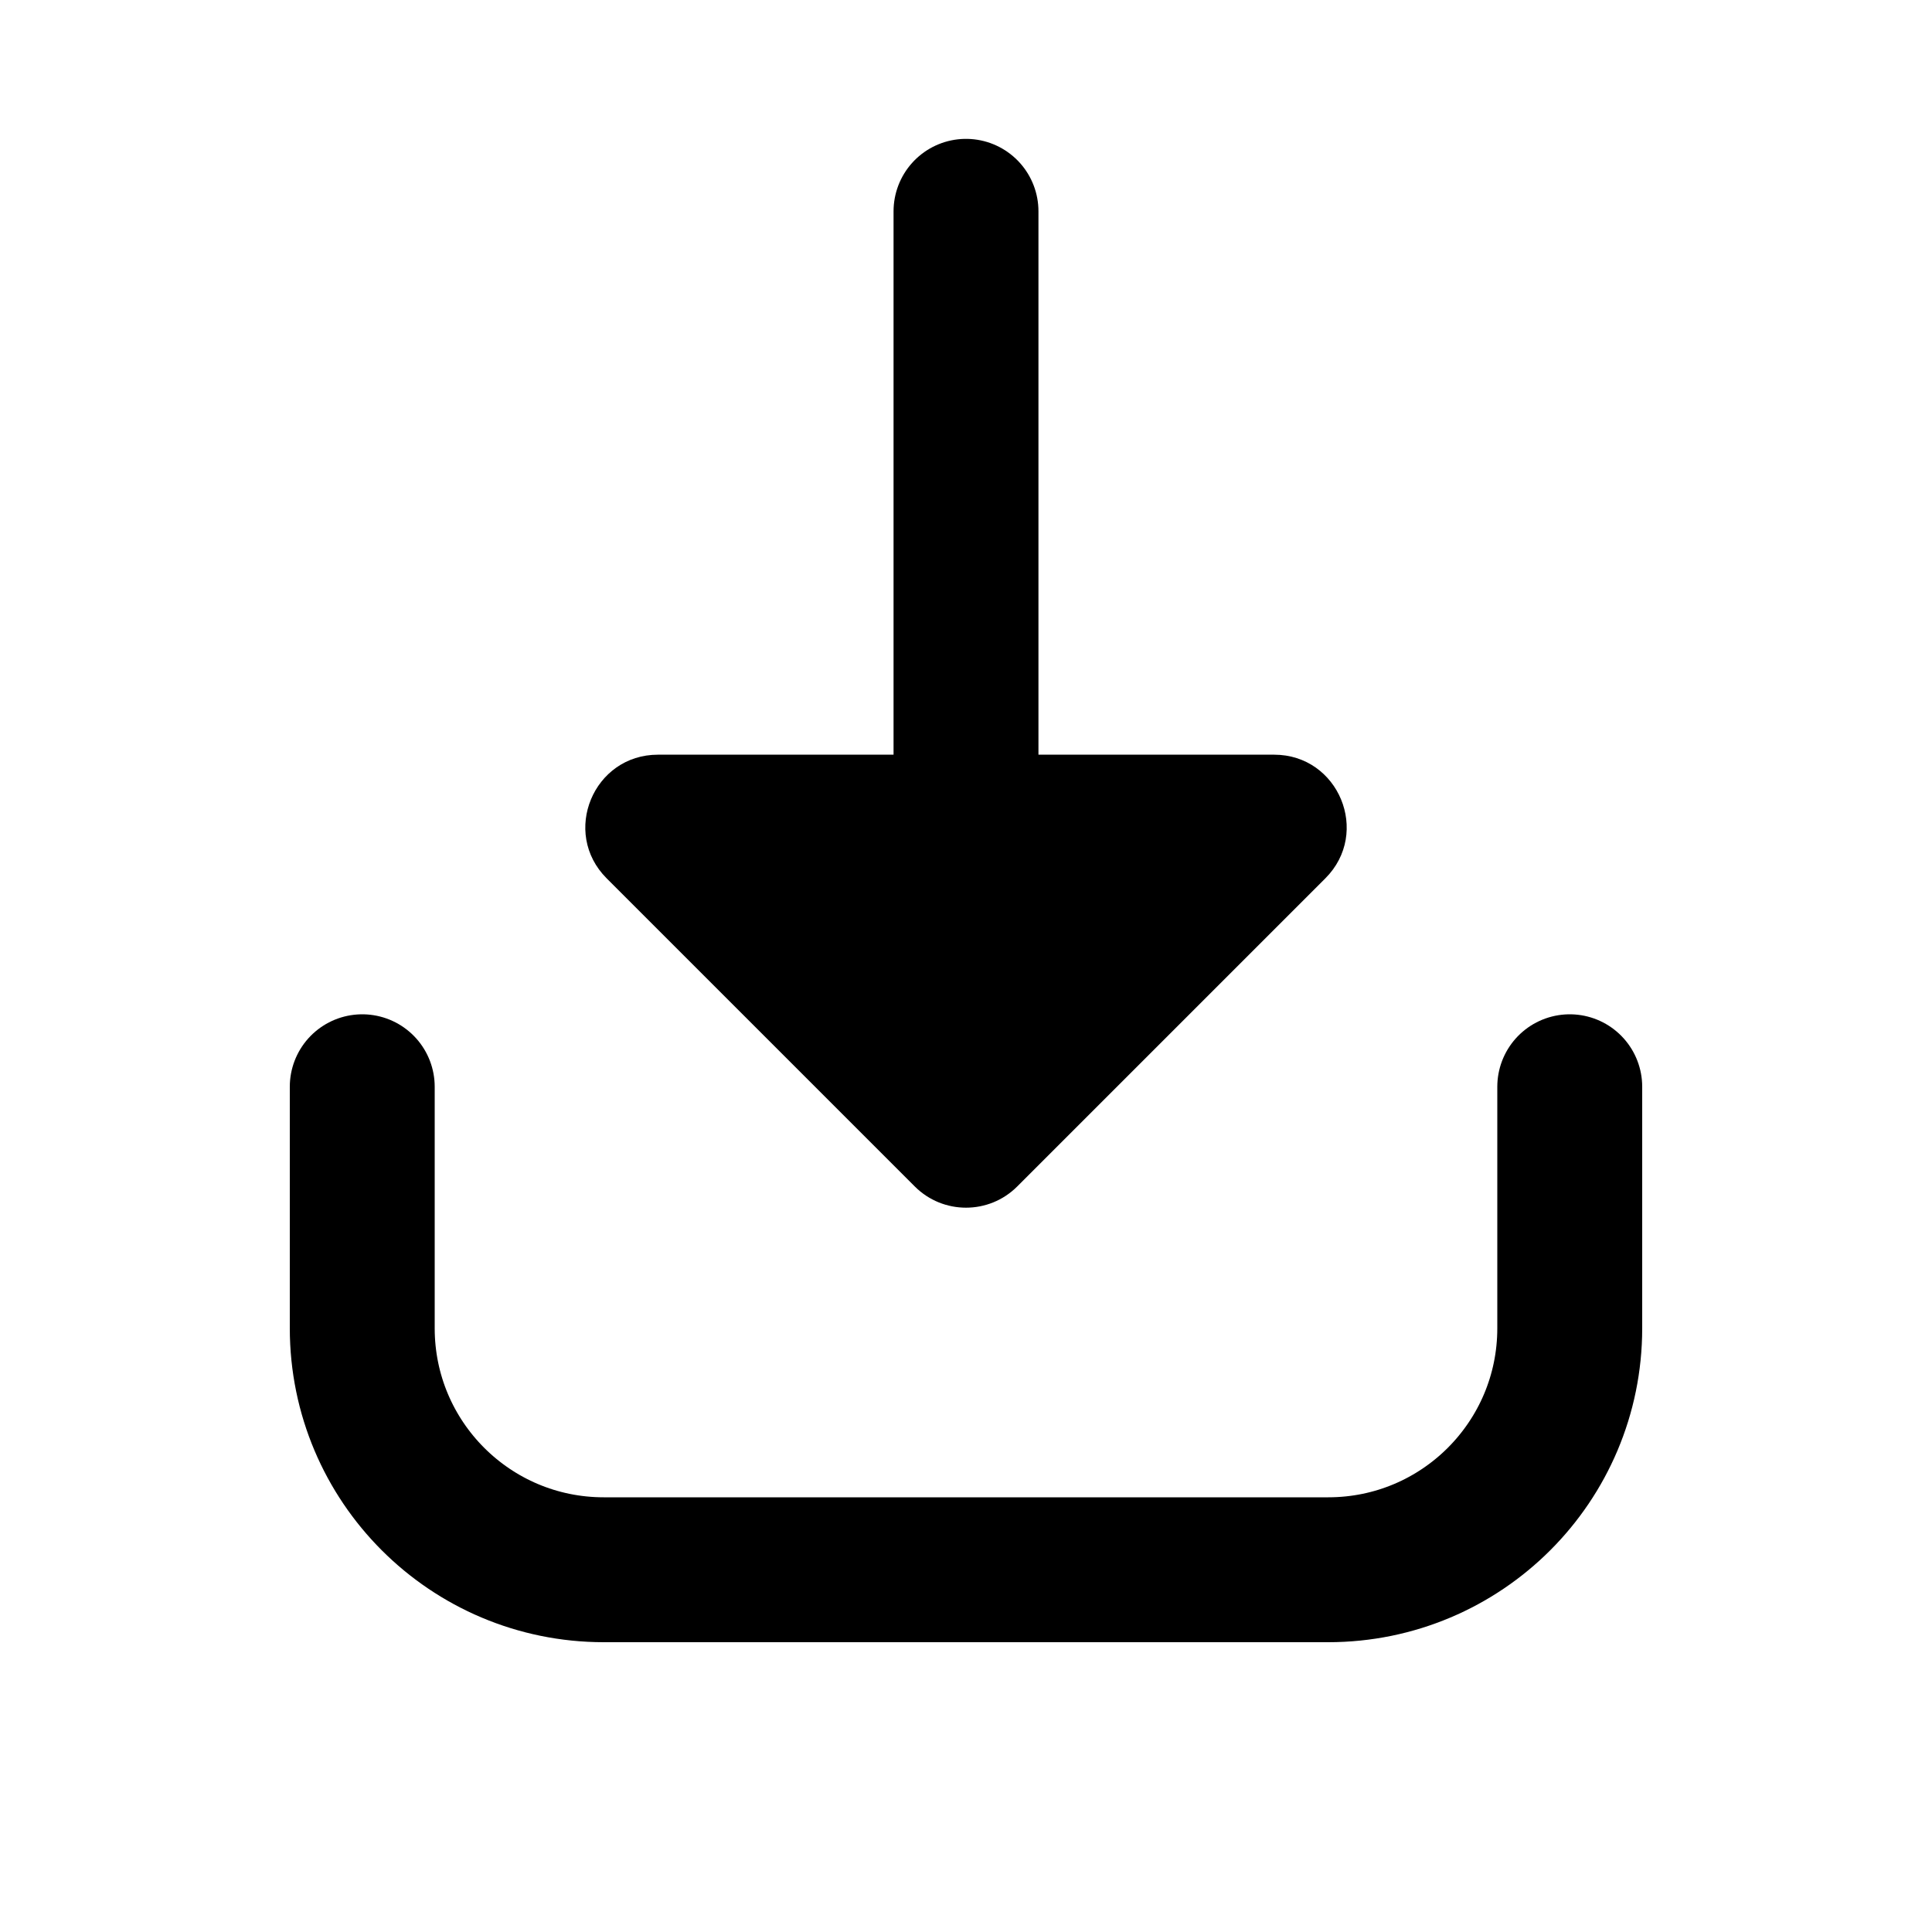 <svg width="16" height="16" viewBox="0 0 16 16" fill="none" xmlns="http://www.w3.org/2000/svg">
<path d="M8 1.75L8 8.25" stroke="black" stroke-width="1.2" stroke-linecap="round"/>
<path d="M7.576 9.826L5.024 7.274C4.646 6.896 4.914 6.25 5.449 6.25L10.552 6.25C11.086 6.25 11.354 6.896 10.976 7.274L8.424 9.826C8.19 10.06 7.81 10.06 7.576 9.826Z" fill="black"/>
<path d="M3 9V11C3 12.105 3.895 13 5 13L11 13C12.105 13 13 12.105 13 11V9" stroke="black" stroke-width="1.2" stroke-linecap="round"/>
</svg>
